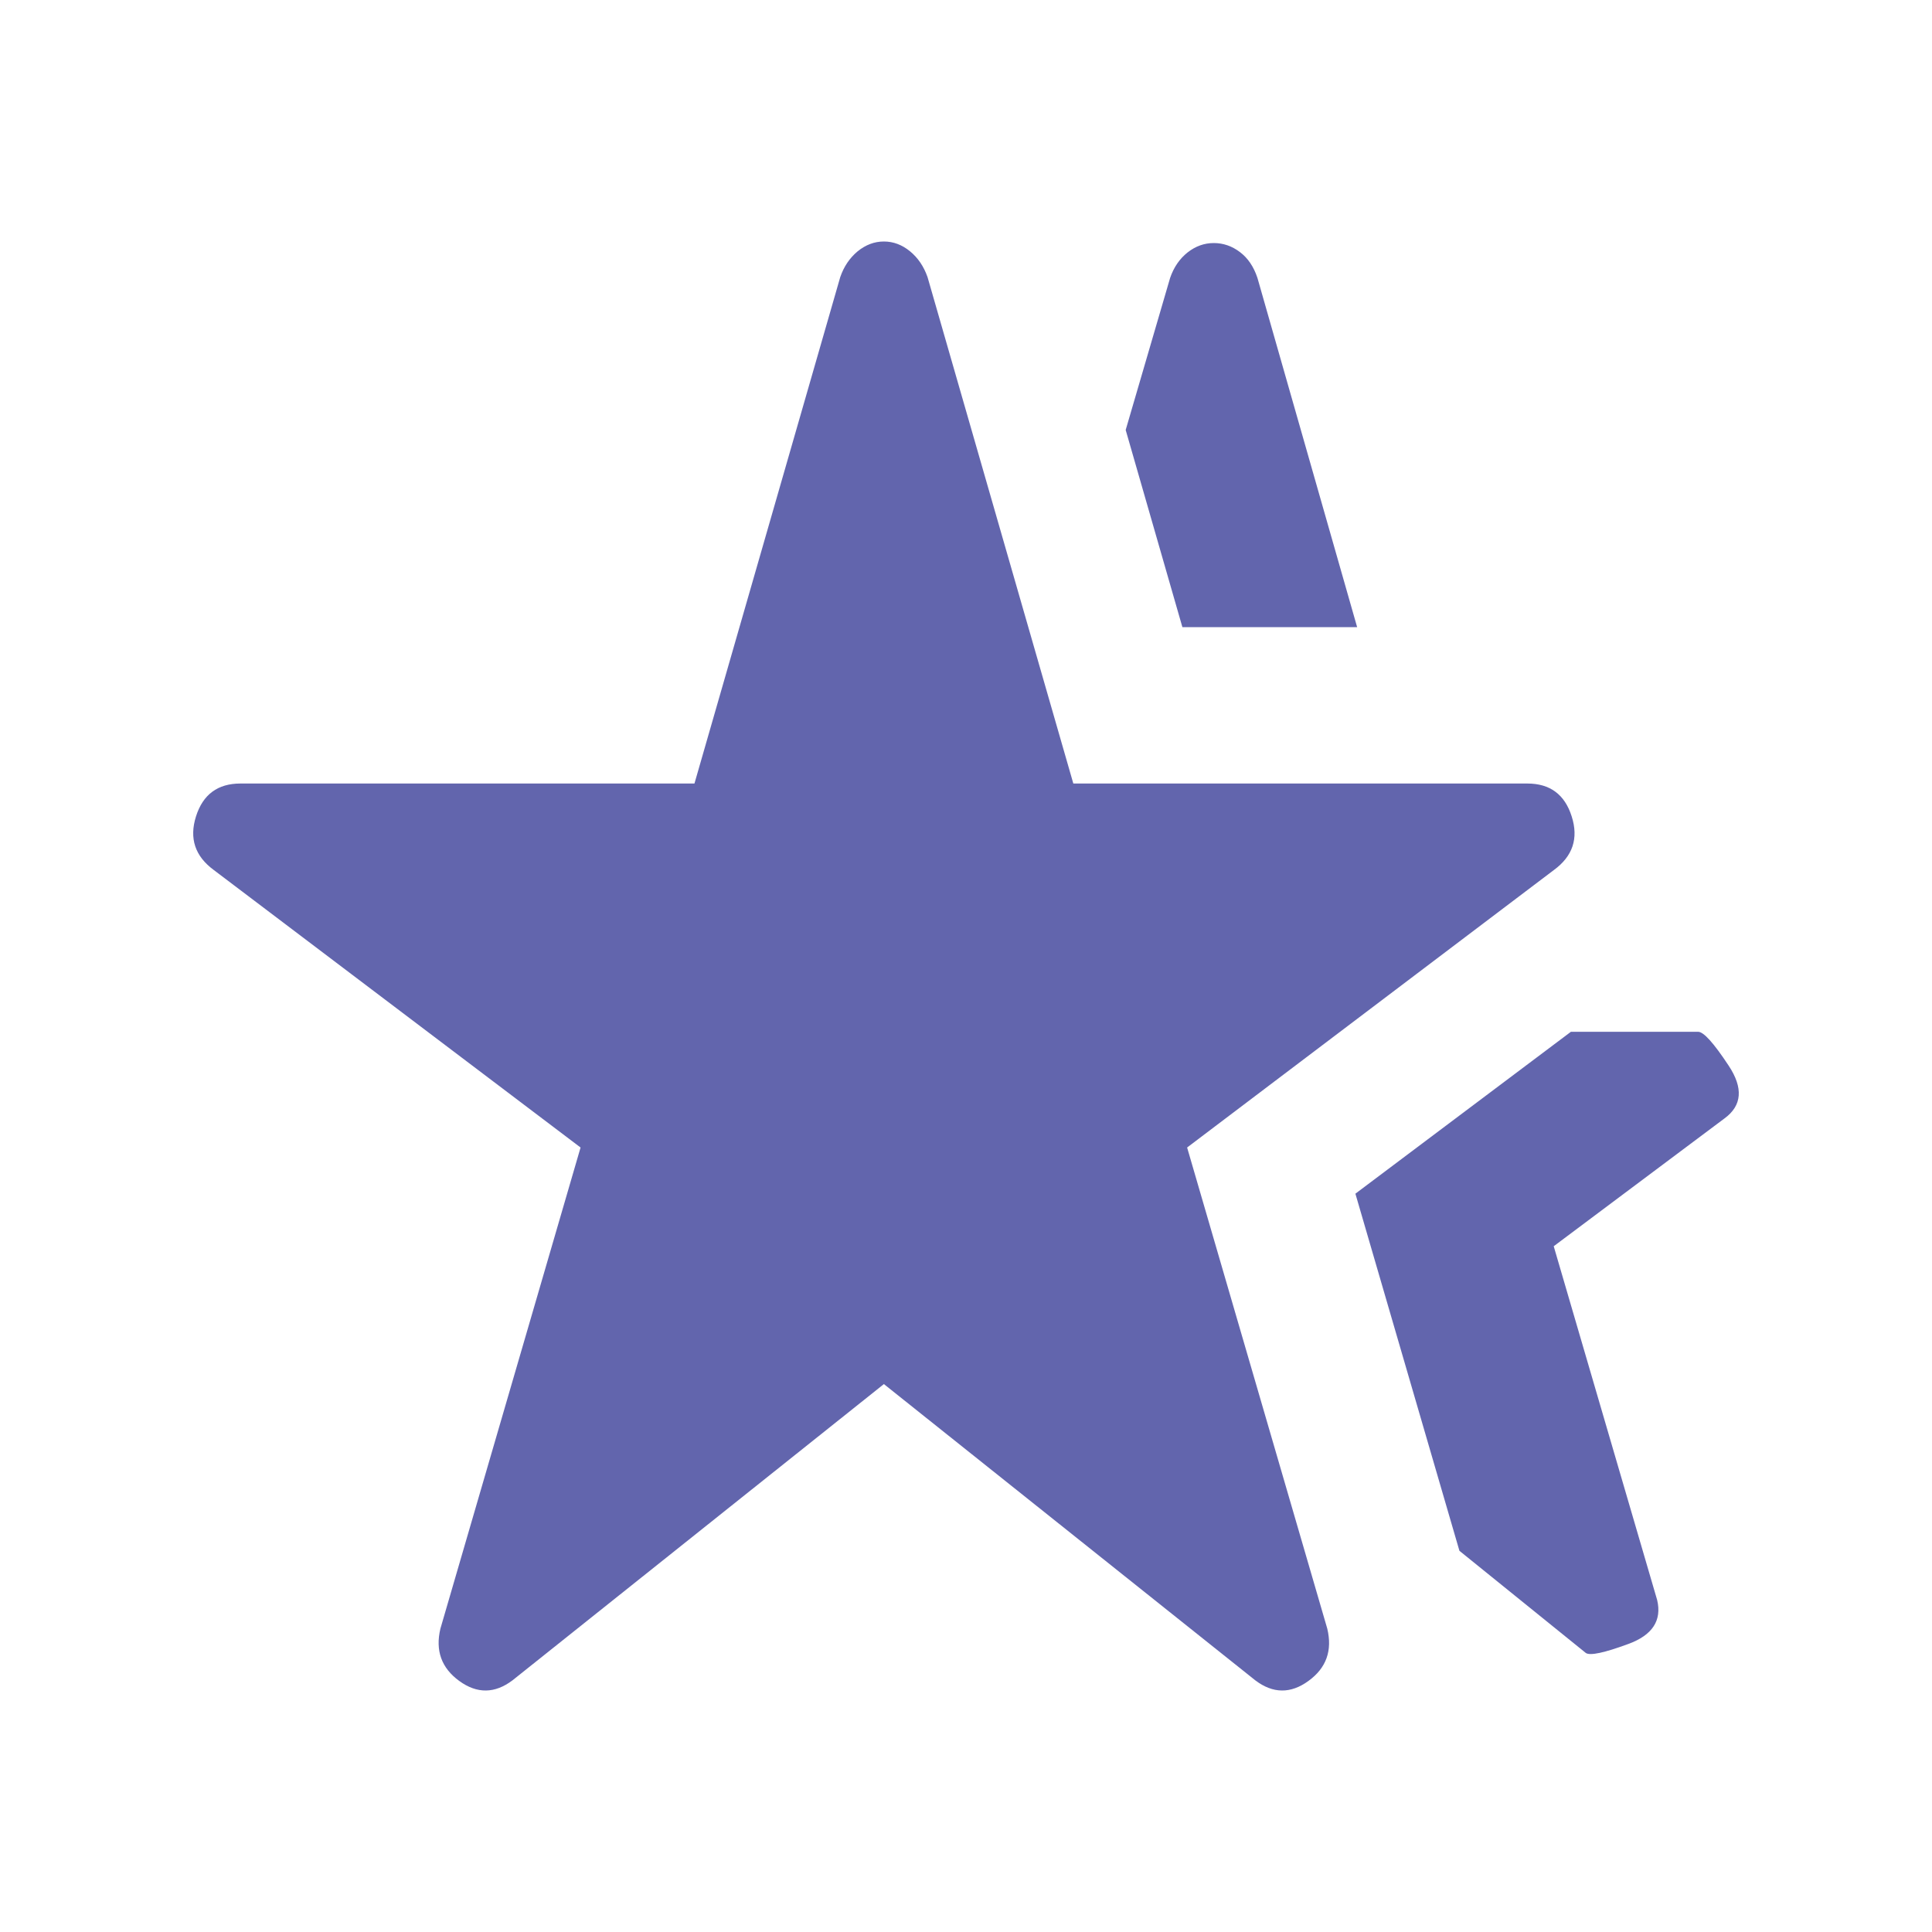 <svg viewBox="0 0 20 20" fill="none" xmlns="http://www.w3.org/2000/svg">
<path d="M5.305 17.395C5.122 17.533 4.938 17.535 4.754 17.401C4.57 17.267 4.505 17.087 4.559 16.86L6.01 11.879L2.214 9.007C2.019 8.864 1.957 8.679 2.029 8.451C2.101 8.224 2.254 8.111 2.489 8.111H7.189L8.698 2.869C8.736 2.758 8.797 2.669 8.879 2.601C8.962 2.534 9.052 2.5 9.15 2.5C9.248 2.5 9.338 2.534 9.42 2.601C9.503 2.669 9.563 2.758 9.602 2.869L11.111 8.111H15.811C16.045 8.111 16.198 8.224 16.27 8.451C16.343 8.679 16.281 8.864 16.085 9.007L12.289 11.879L13.74 16.86C13.794 17.087 13.73 17.267 13.545 17.401C13.361 17.535 13.177 17.533 12.995 17.395L9.15 14.328L5.305 17.395ZM16.417 17.112L15.108 16.054L14.031 12.357L16.262 10.681H17.579C17.636 10.681 17.74 10.797 17.894 11.03C18.048 11.262 18.034 11.444 17.853 11.577L16.084 12.901L17.155 16.564C17.205 16.776 17.105 16.927 16.857 17.018C16.608 17.11 16.462 17.141 16.417 17.112ZM12.24 6.492L11.653 4.451L12.113 2.877C12.151 2.766 12.212 2.678 12.294 2.613C12.377 2.548 12.467 2.516 12.565 2.516C12.663 2.516 12.753 2.547 12.835 2.609C12.918 2.671 12.978 2.76 13.017 2.877L14.049 6.492H12.24Z" fill="#6265AD"/>
</svg>
